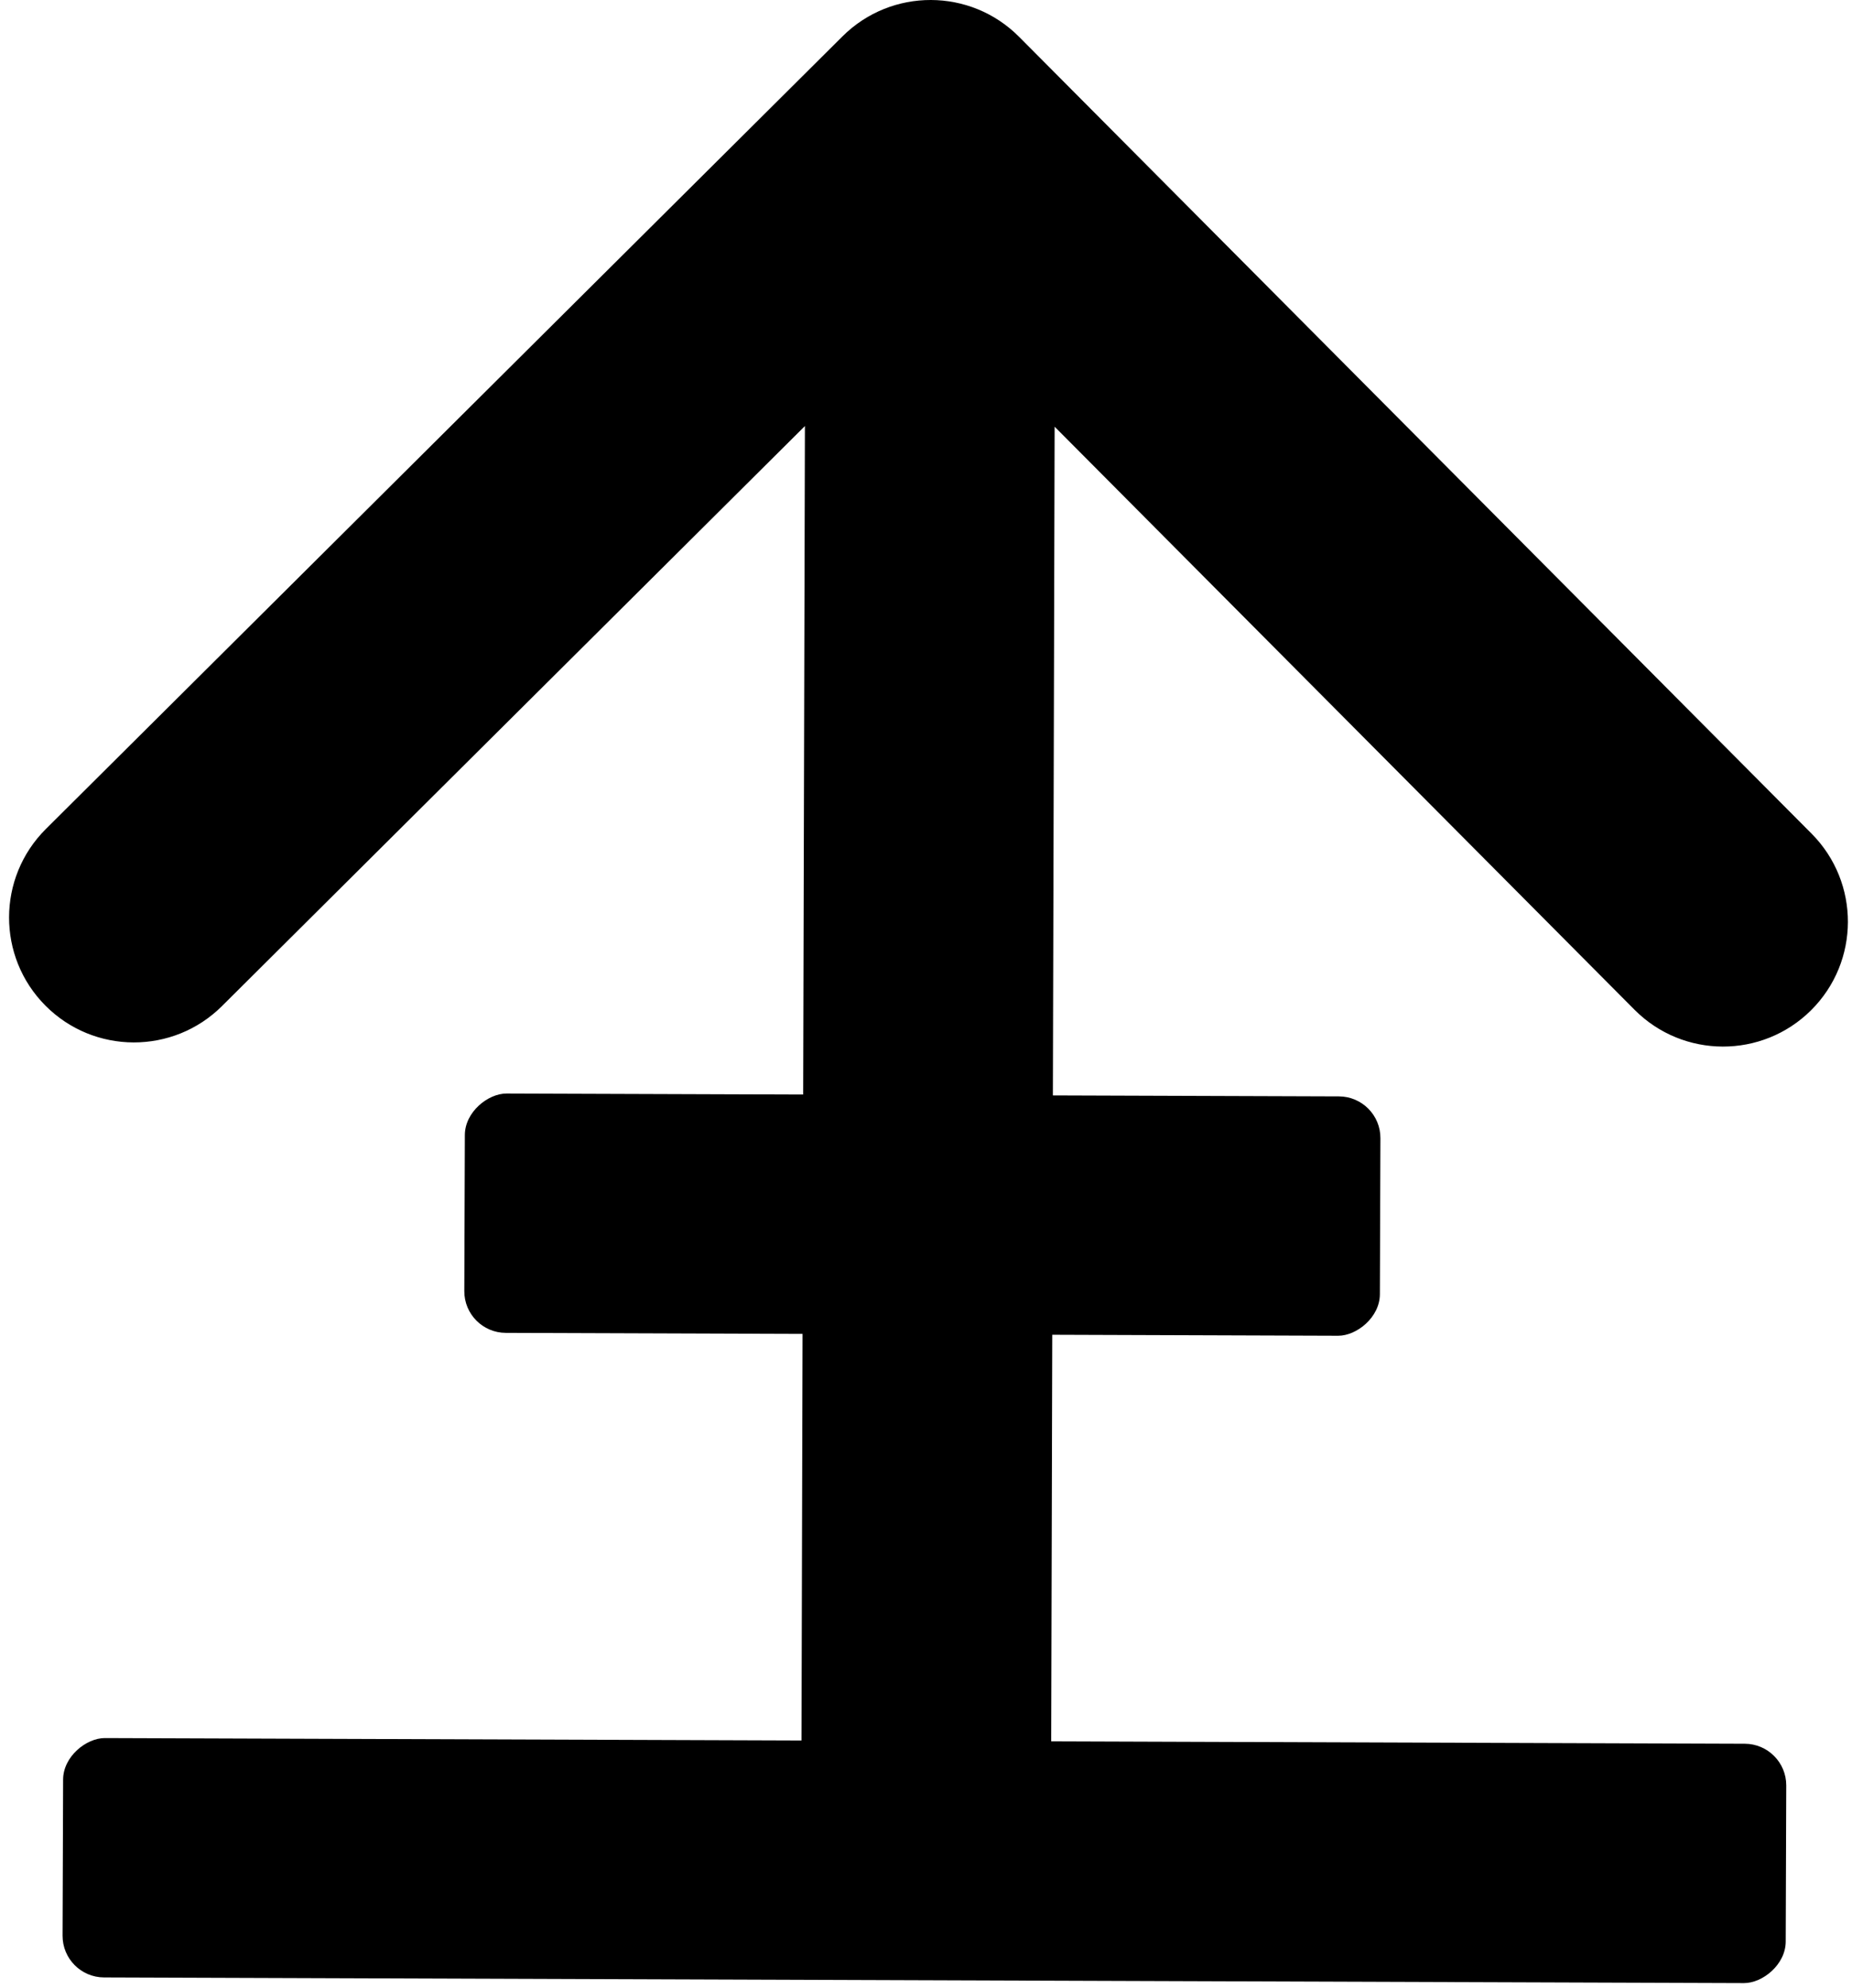 <svg xmlns="http://www.w3.org/2000/svg" fill="none" viewBox="0 0 178 191">
  <rect width="23" height="87.998" x="44.612" y="128.064" fill="#000" rx="4" transform="rotate(-89.802 44.612 128.064)"/>
  <rect width="23" height="165.616" x="6" y="190" fill="#000" rx="4" transform="rotate(-89.802 6 190)"/>
  <path fill="#000" d="M97.945 3.537c-4.674-4.699-12.272-4.718-16.97-.044L4.408 79.66C-.29 84.335-.31 91.933 4.364 96.631c4.674 4.699 12.272 4.719 16.97.045l68.06-67.706 67.705 68.06c4.674 4.698 12.272 4.718 16.97.044 4.699-4.674 4.718-12.272.044-16.97L97.945 3.536ZM101 180.03l.438-168-24-.062-.438 168 24 .062Z"/>
</svg>
